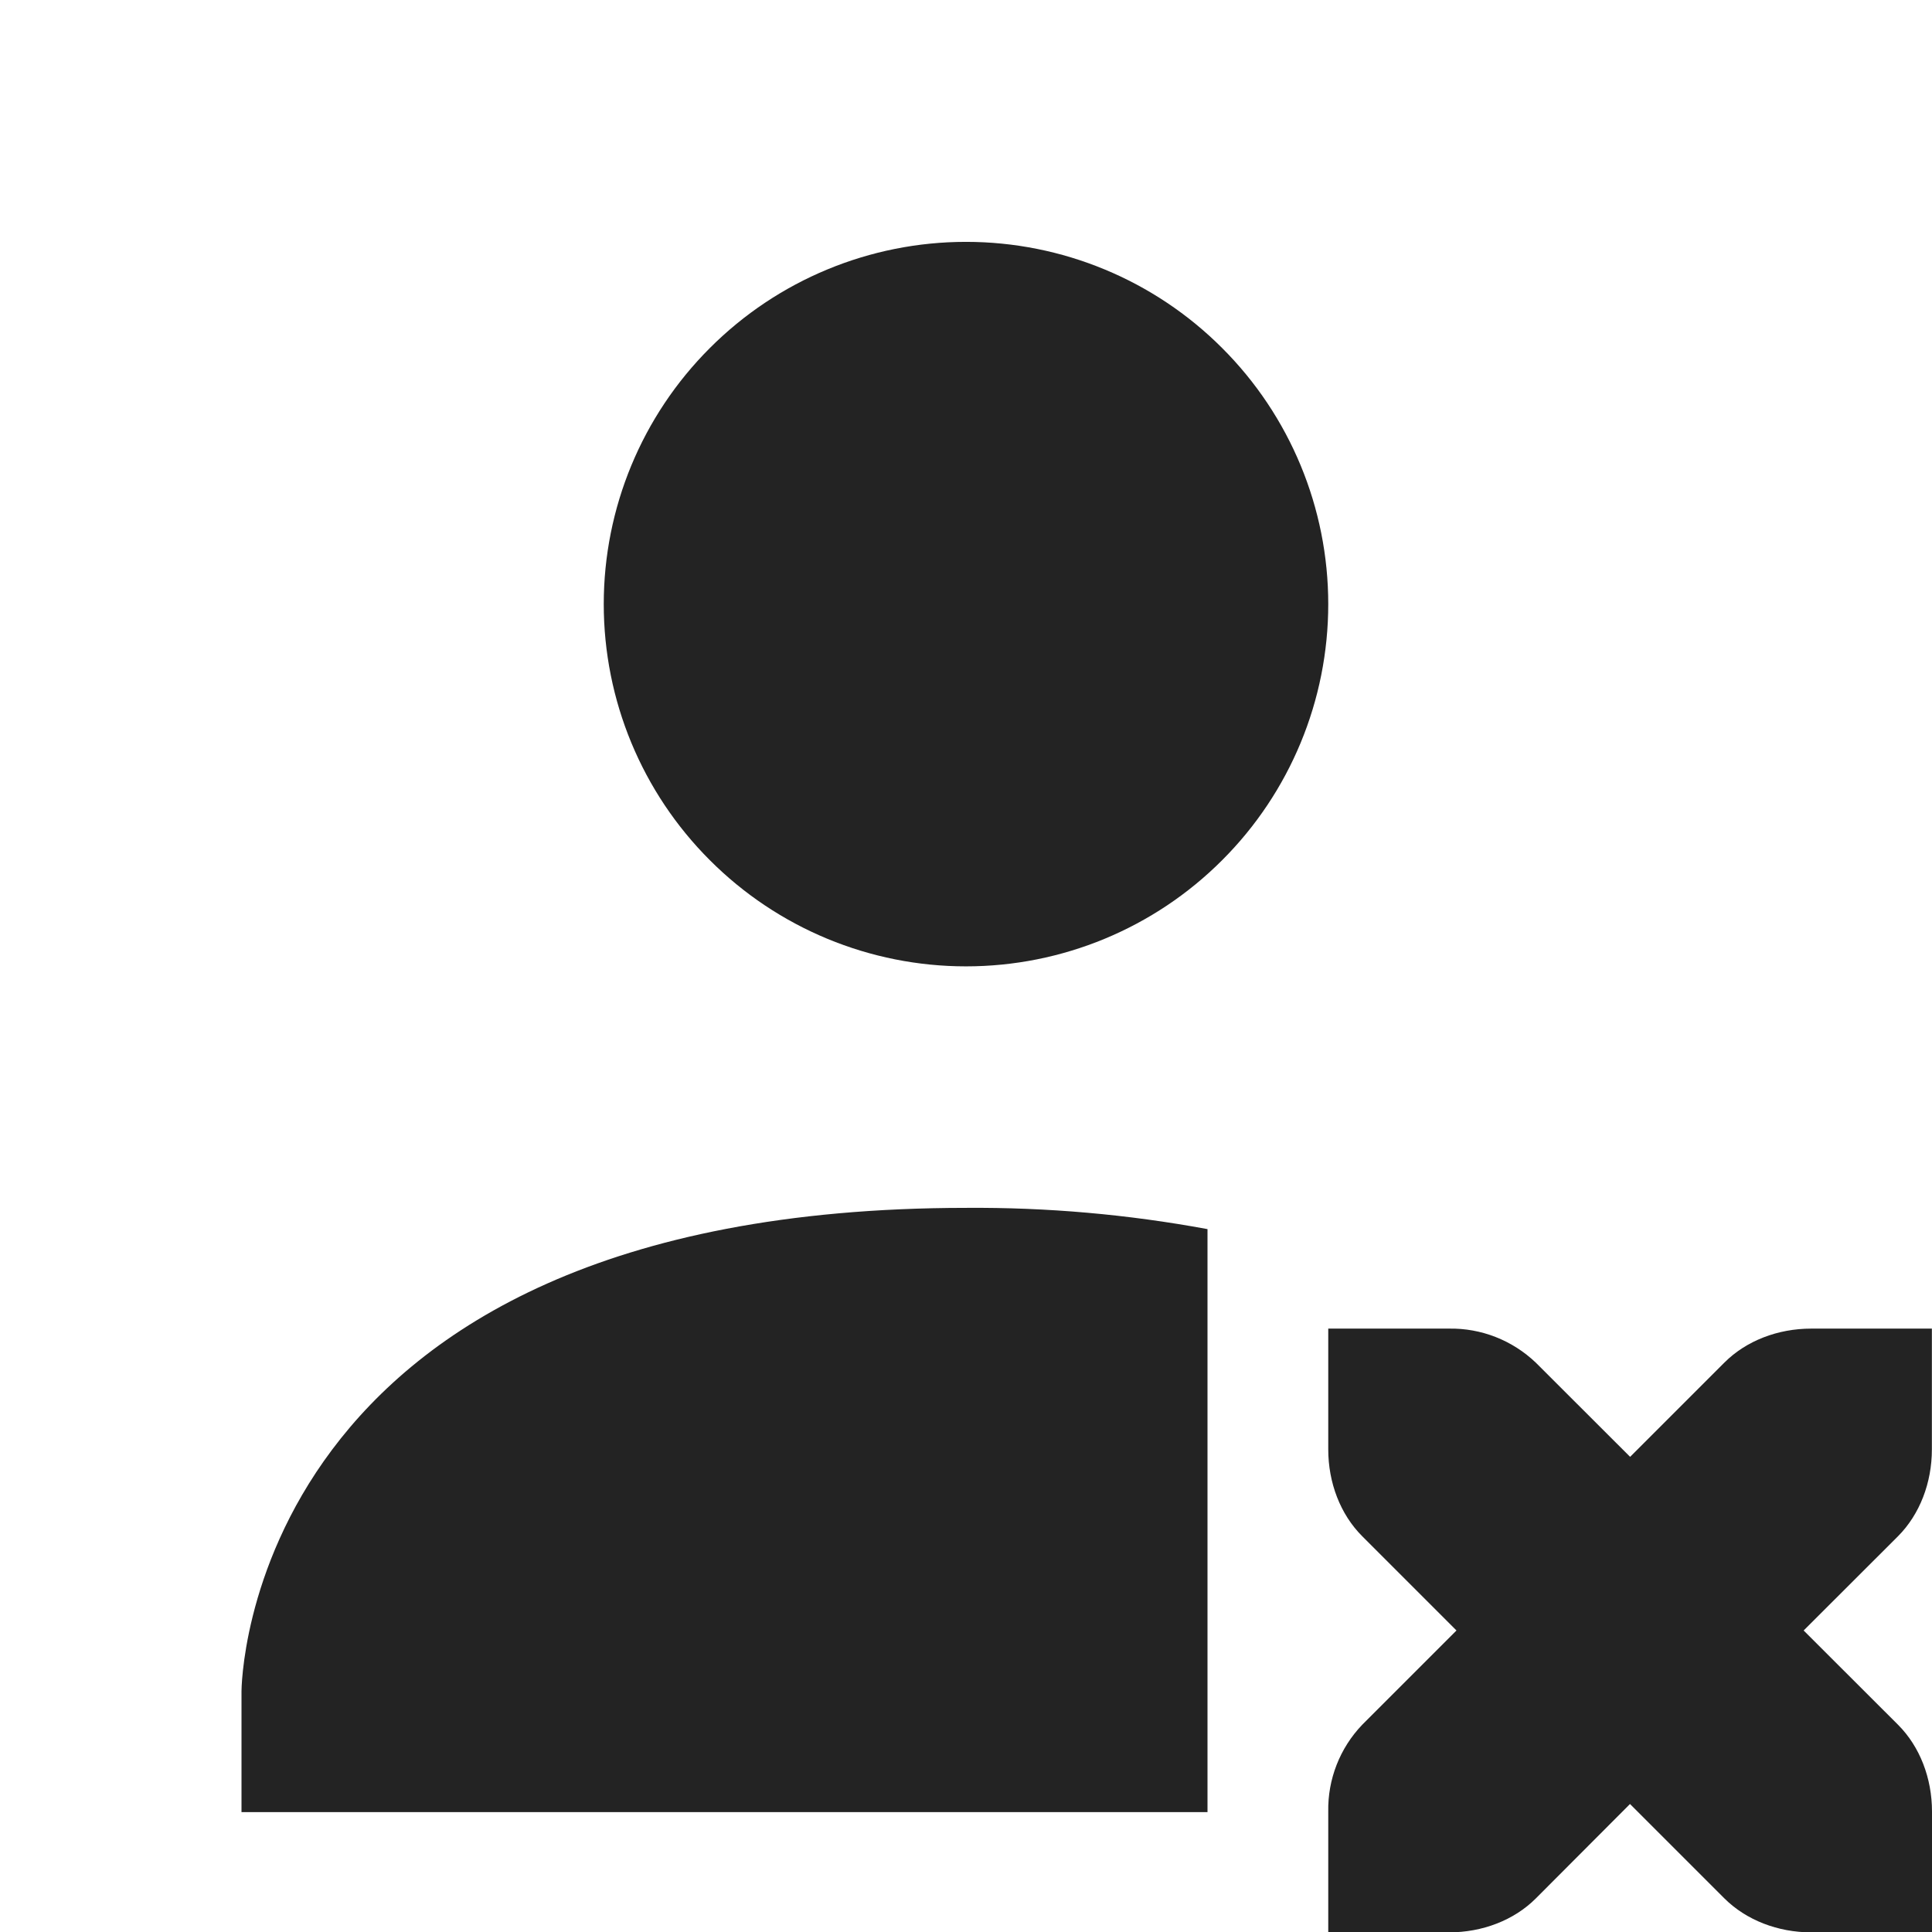 <svg width="16" height="16" viewBox="0 0 16 16" fill="none" xmlns="http://www.w3.org/2000/svg">
<g clip-path="url(#clip0_412_3762)">
<path d="M0 0.003H16V16.003H0V0.003Z" fill="#808080" fill-opacity="0.00"/>
<path d="M8 2.003C7.204 2.003 6.441 2.319 5.879 2.882C5.316 3.444 5 4.207 5 5.003C5 5.799 5.316 6.562 5.879 7.124C6.441 7.687 7.204 8.003 8 8.003C8.796 8.003 9.559 7.687 10.121 7.124C10.684 6.562 11 5.799 11 5.003C11 4.207 10.684 3.444 10.121 2.882C9.559 2.319 8.796 2.003 8 2.003ZM8 10.003C2 10.006 2 14.007 2 14.007V15.007H10V10.179C9.34 10.057 8.671 9.998 8 10.003Z" fill="#232323"/>
<path d="M11 11.003V12.003C11 12.279 11.1 12.541 11.281 12.722L12.062 13.503L11.281 14.284C11.096 14.477 10.995 14.736 11 15.003V16.003H12C12.276 16.003 12.538 15.903 12.719 15.722L13.499 14.94L14.281 15.722C14.462 15.902 14.724 16.003 15 16.003H16V15.003C16 14.727 15.9 14.465 15.719 14.284L14.937 13.503L15.719 12.722C15.899 12.541 15.999 12.279 15.999 12.003V11.003H14.999C14.724 11.003 14.462 11.103 14.281 11.284L13.5 12.065L12.719 11.285C12.525 11.1 12.267 10.998 11.999 11.003H11Z" fill="#232323"/>
</g>
<defs>
<clipPath id="clip0_412_3762">
<rect width="16.001" height="16.007" fill="white"/>
</clipPath>
</defs>
</svg>
